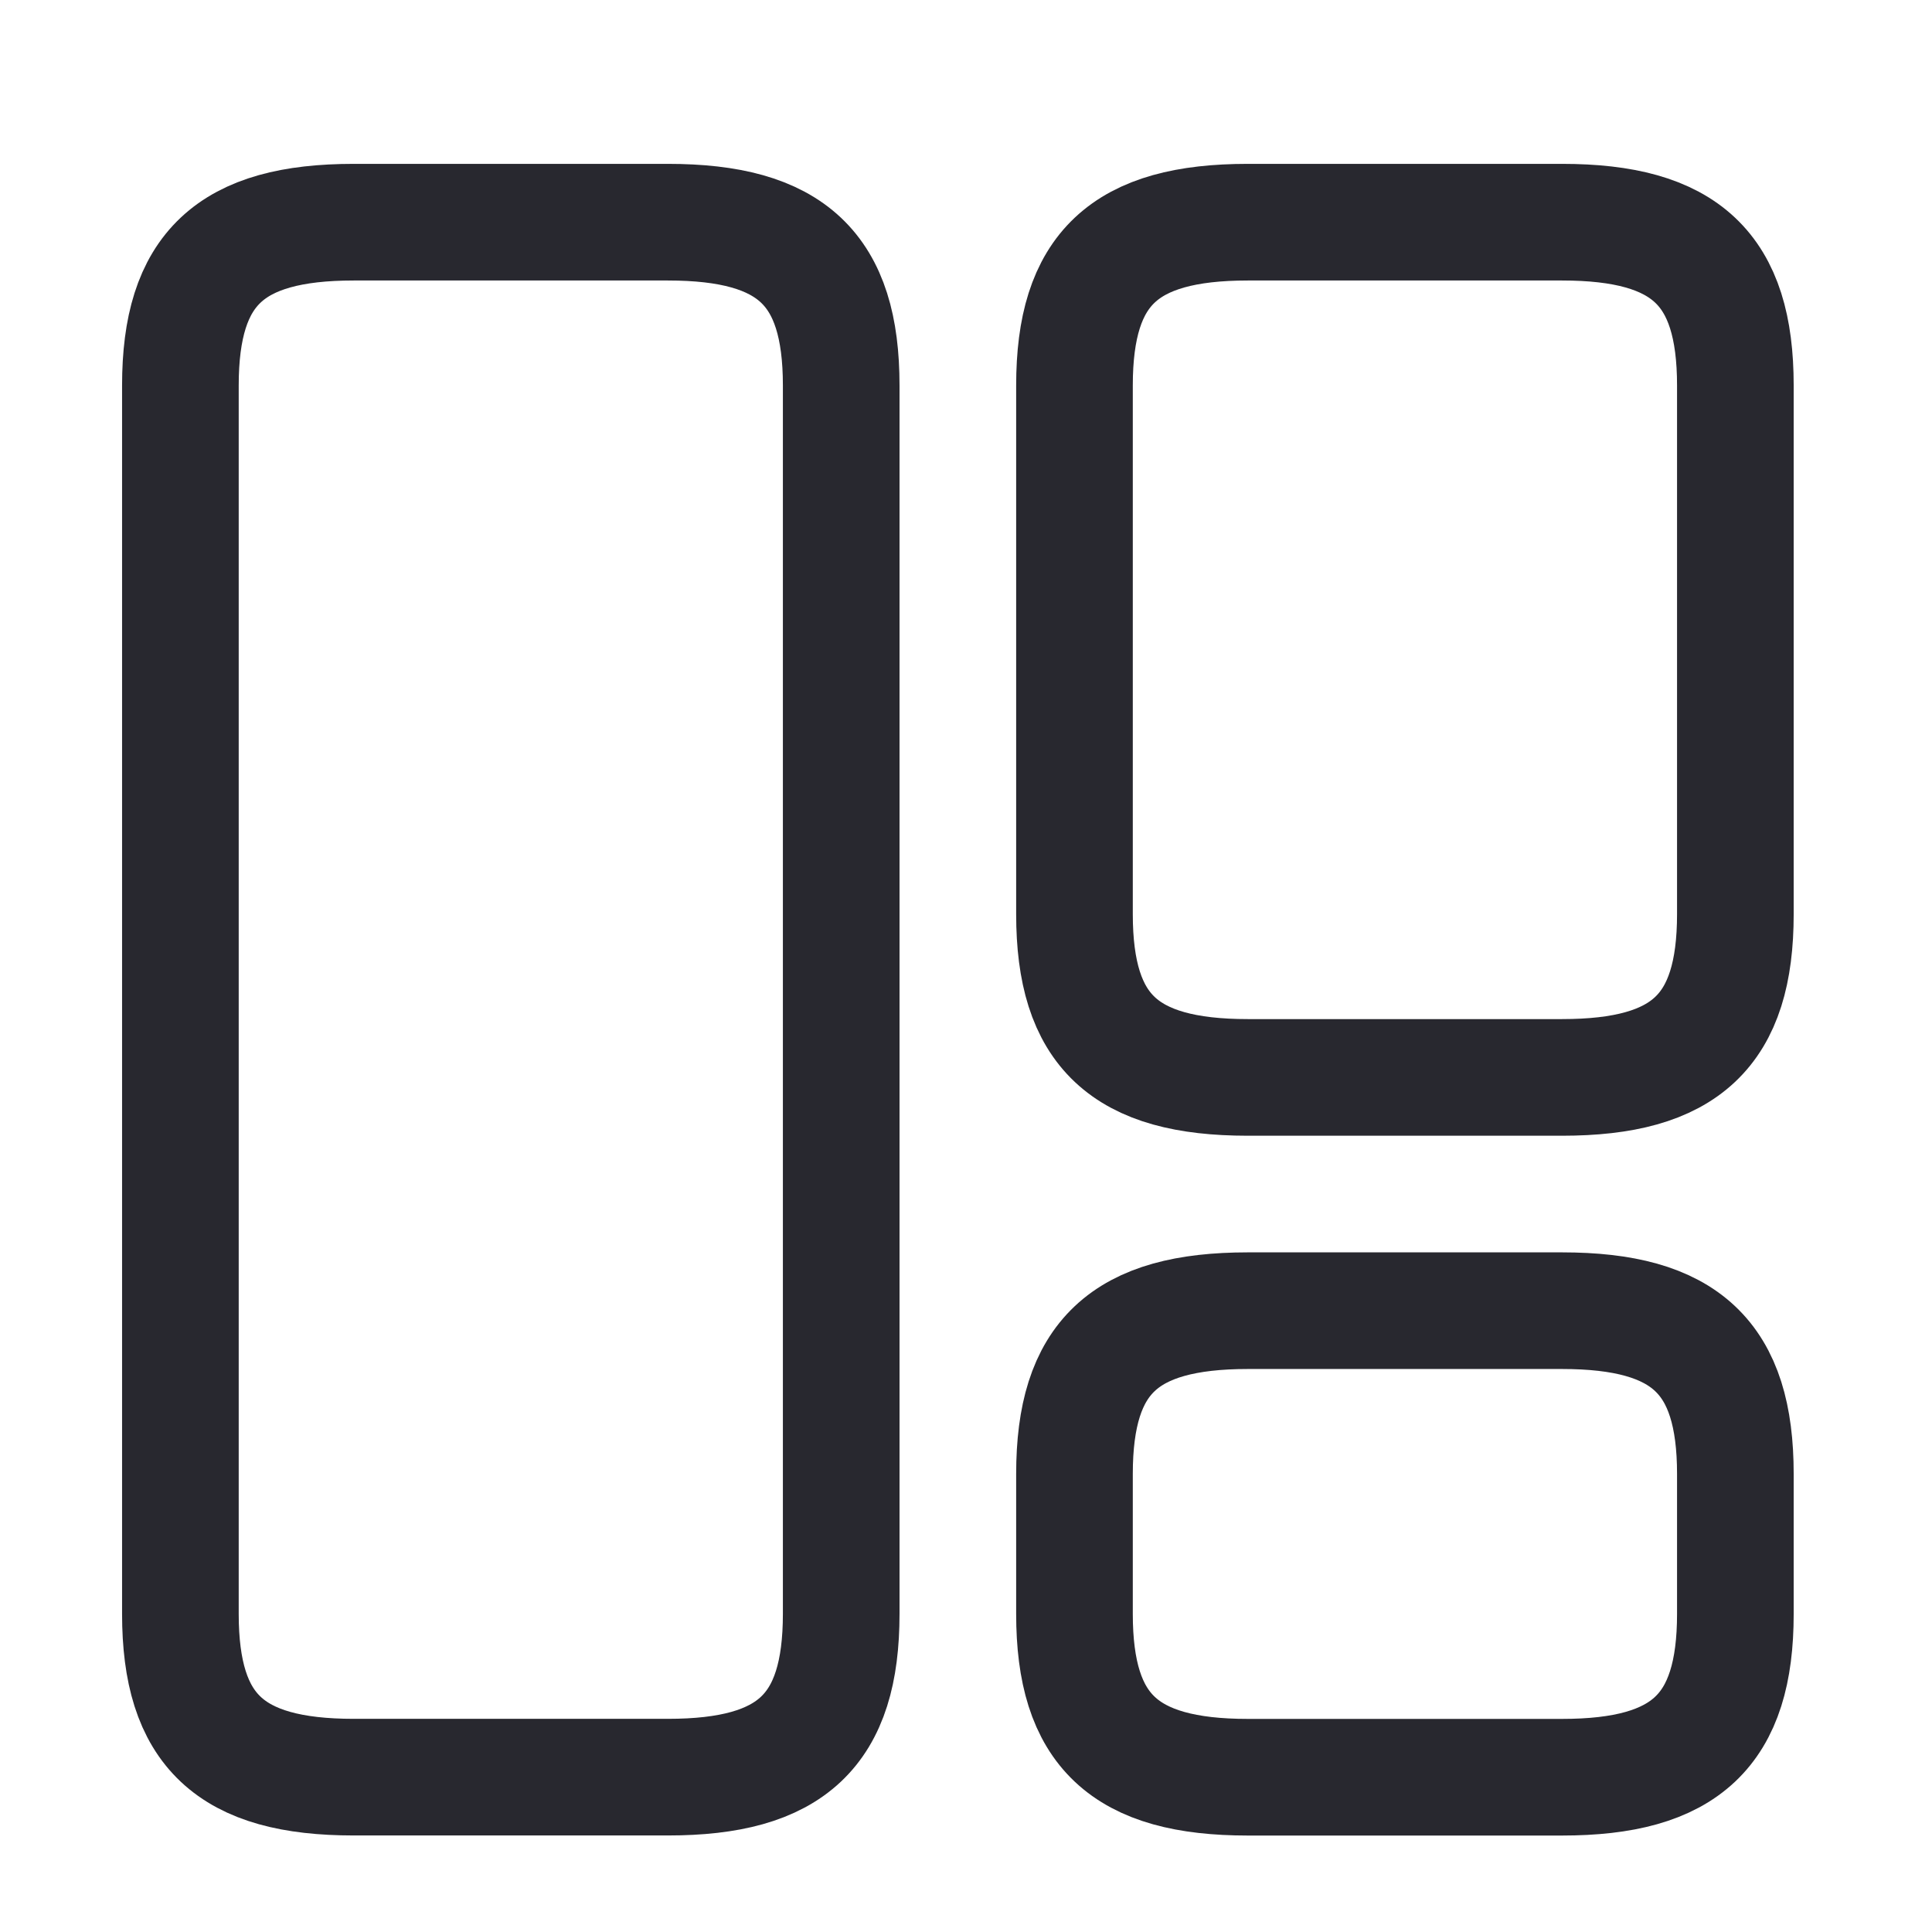 <svg width="27" height="27" viewBox="0 0 27 27" fill="none" xmlns="http://www.w3.org/2000/svg">
<path d="M11.756 22.554V5.387C11.756 3.757 11.061 3.105 9.333 3.105H4.944C3.216 3.105 2.521 3.757 2.521 5.387V22.554C2.521 24.184 3.216 24.836 4.944 24.836H9.333C11.061 24.836 11.756 24.184 11.756 22.554Z" stroke="#28282F" stroke-width="1.63" stroke-linecap="round" stroke-linejoin="round"/>
<path d="M24.252 12.775V5.387C24.252 3.757 23.556 3.105 21.829 3.105H17.439C15.711 3.105 15.016 3.757 15.016 5.387V12.775C15.016 14.405 15.711 15.057 17.439 15.057H21.829C23.556 15.057 24.252 14.405 24.252 12.775Z" stroke="#28282F" stroke-width="1.63" stroke-linecap="round" stroke-linejoin="round"/>
<path d="M24.252 22.555V20.599C24.252 18.969 23.556 18.317 21.829 18.317H17.439C15.711 18.317 15.016 18.969 15.016 20.599V22.555C15.016 24.184 15.711 24.837 17.439 24.837H21.829C23.556 24.837 24.252 24.184 24.252 22.555Z" stroke="#28282F" stroke-width="1.63" stroke-linecap="round" stroke-linejoin="round"/>
</svg>
